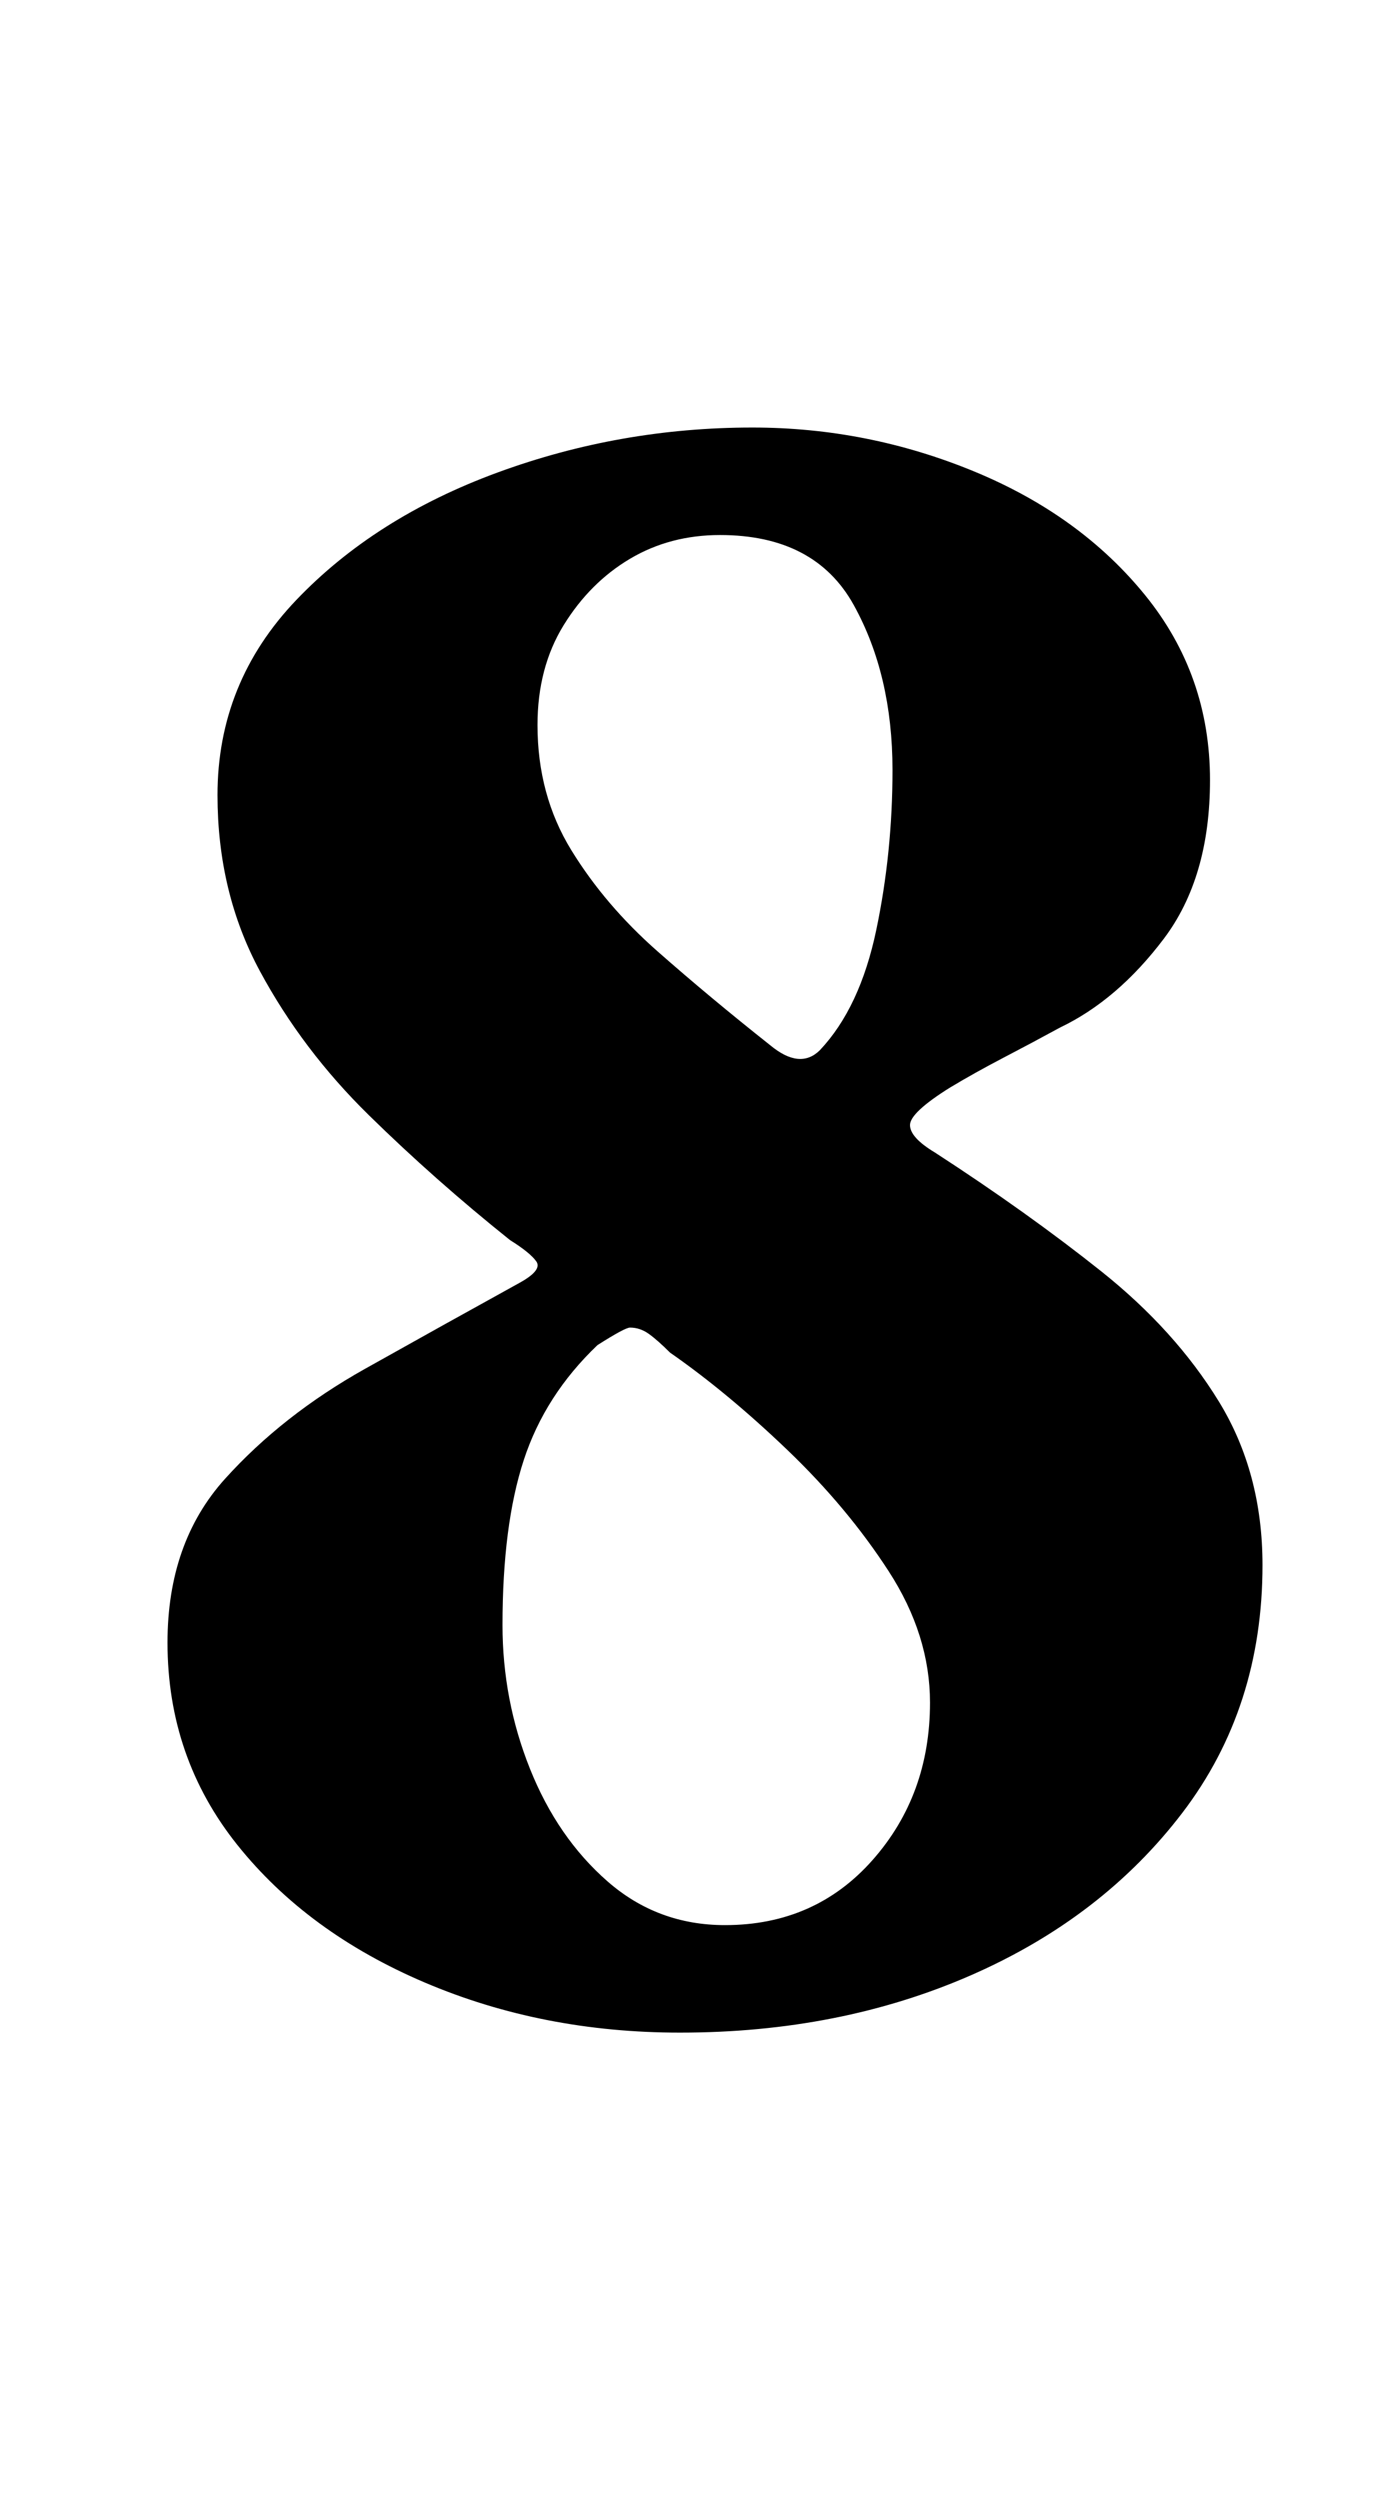 <?xml version="1.0" standalone="no"?>
<!DOCTYPE svg PUBLIC "-//W3C//DTD SVG 1.1//EN" "http://www.w3.org/Graphics/SVG/1.1/DTD/svg11.dtd" >
<svg xmlns="http://www.w3.org/2000/svg" xmlns:xlink="http://www.w3.org/1999/xlink" version="1.1" viewBox="-10 0 560 1000">
  <g transform="matrix(1 0 0 -1 0 800)">
   <path fill="currentColor"
d="M262 -13q-55 0 -102 20t-75 55t-28 81q0 40 23 65.5t56 44t62 34.5q9 5 6.5 8.5t-10.5 8.5q-30 24 -56.5 50t-43.5 57.5t-17 70.5q0 45 31.5 78t80.5 51t102 18q46 0 88.5 -17.5t68.5 -49.5t26 -74q0 -39 -18.5 -63.5t-41.5 -35.5q-11 -6 -22.5 -12t-21.5 -12
q-16 -10 -16 -15t10 -11q37 -24 66.5 -47.5t47 -52t17.5 -65.5q0 -57 -32 -99t-84.5 -65t-116.5 -23zM280 30q36 0 59 26t23 63q0 27 -16.5 52.5t-40.5 48.5t-47 39q-5 5 -8.5 7.5t-7.5 2.5q-2 0 -13 -7q-21 -20 -29.5 -46t-8.5 -66q0 -30 11 -57.5t31 -45t47 -17.5z
M318 380q16 17 22.5 48t6.5 64q0 38 -15.5 66t-53.5 28q-20 0 -36 -9.5t-26.5 -26.5t-10.5 -40q0 -28 13.5 -50t34.5 -40.5t45 -37.5q6 -5 11 -5.5t9 3.5z" />
  </g>

</svg>
